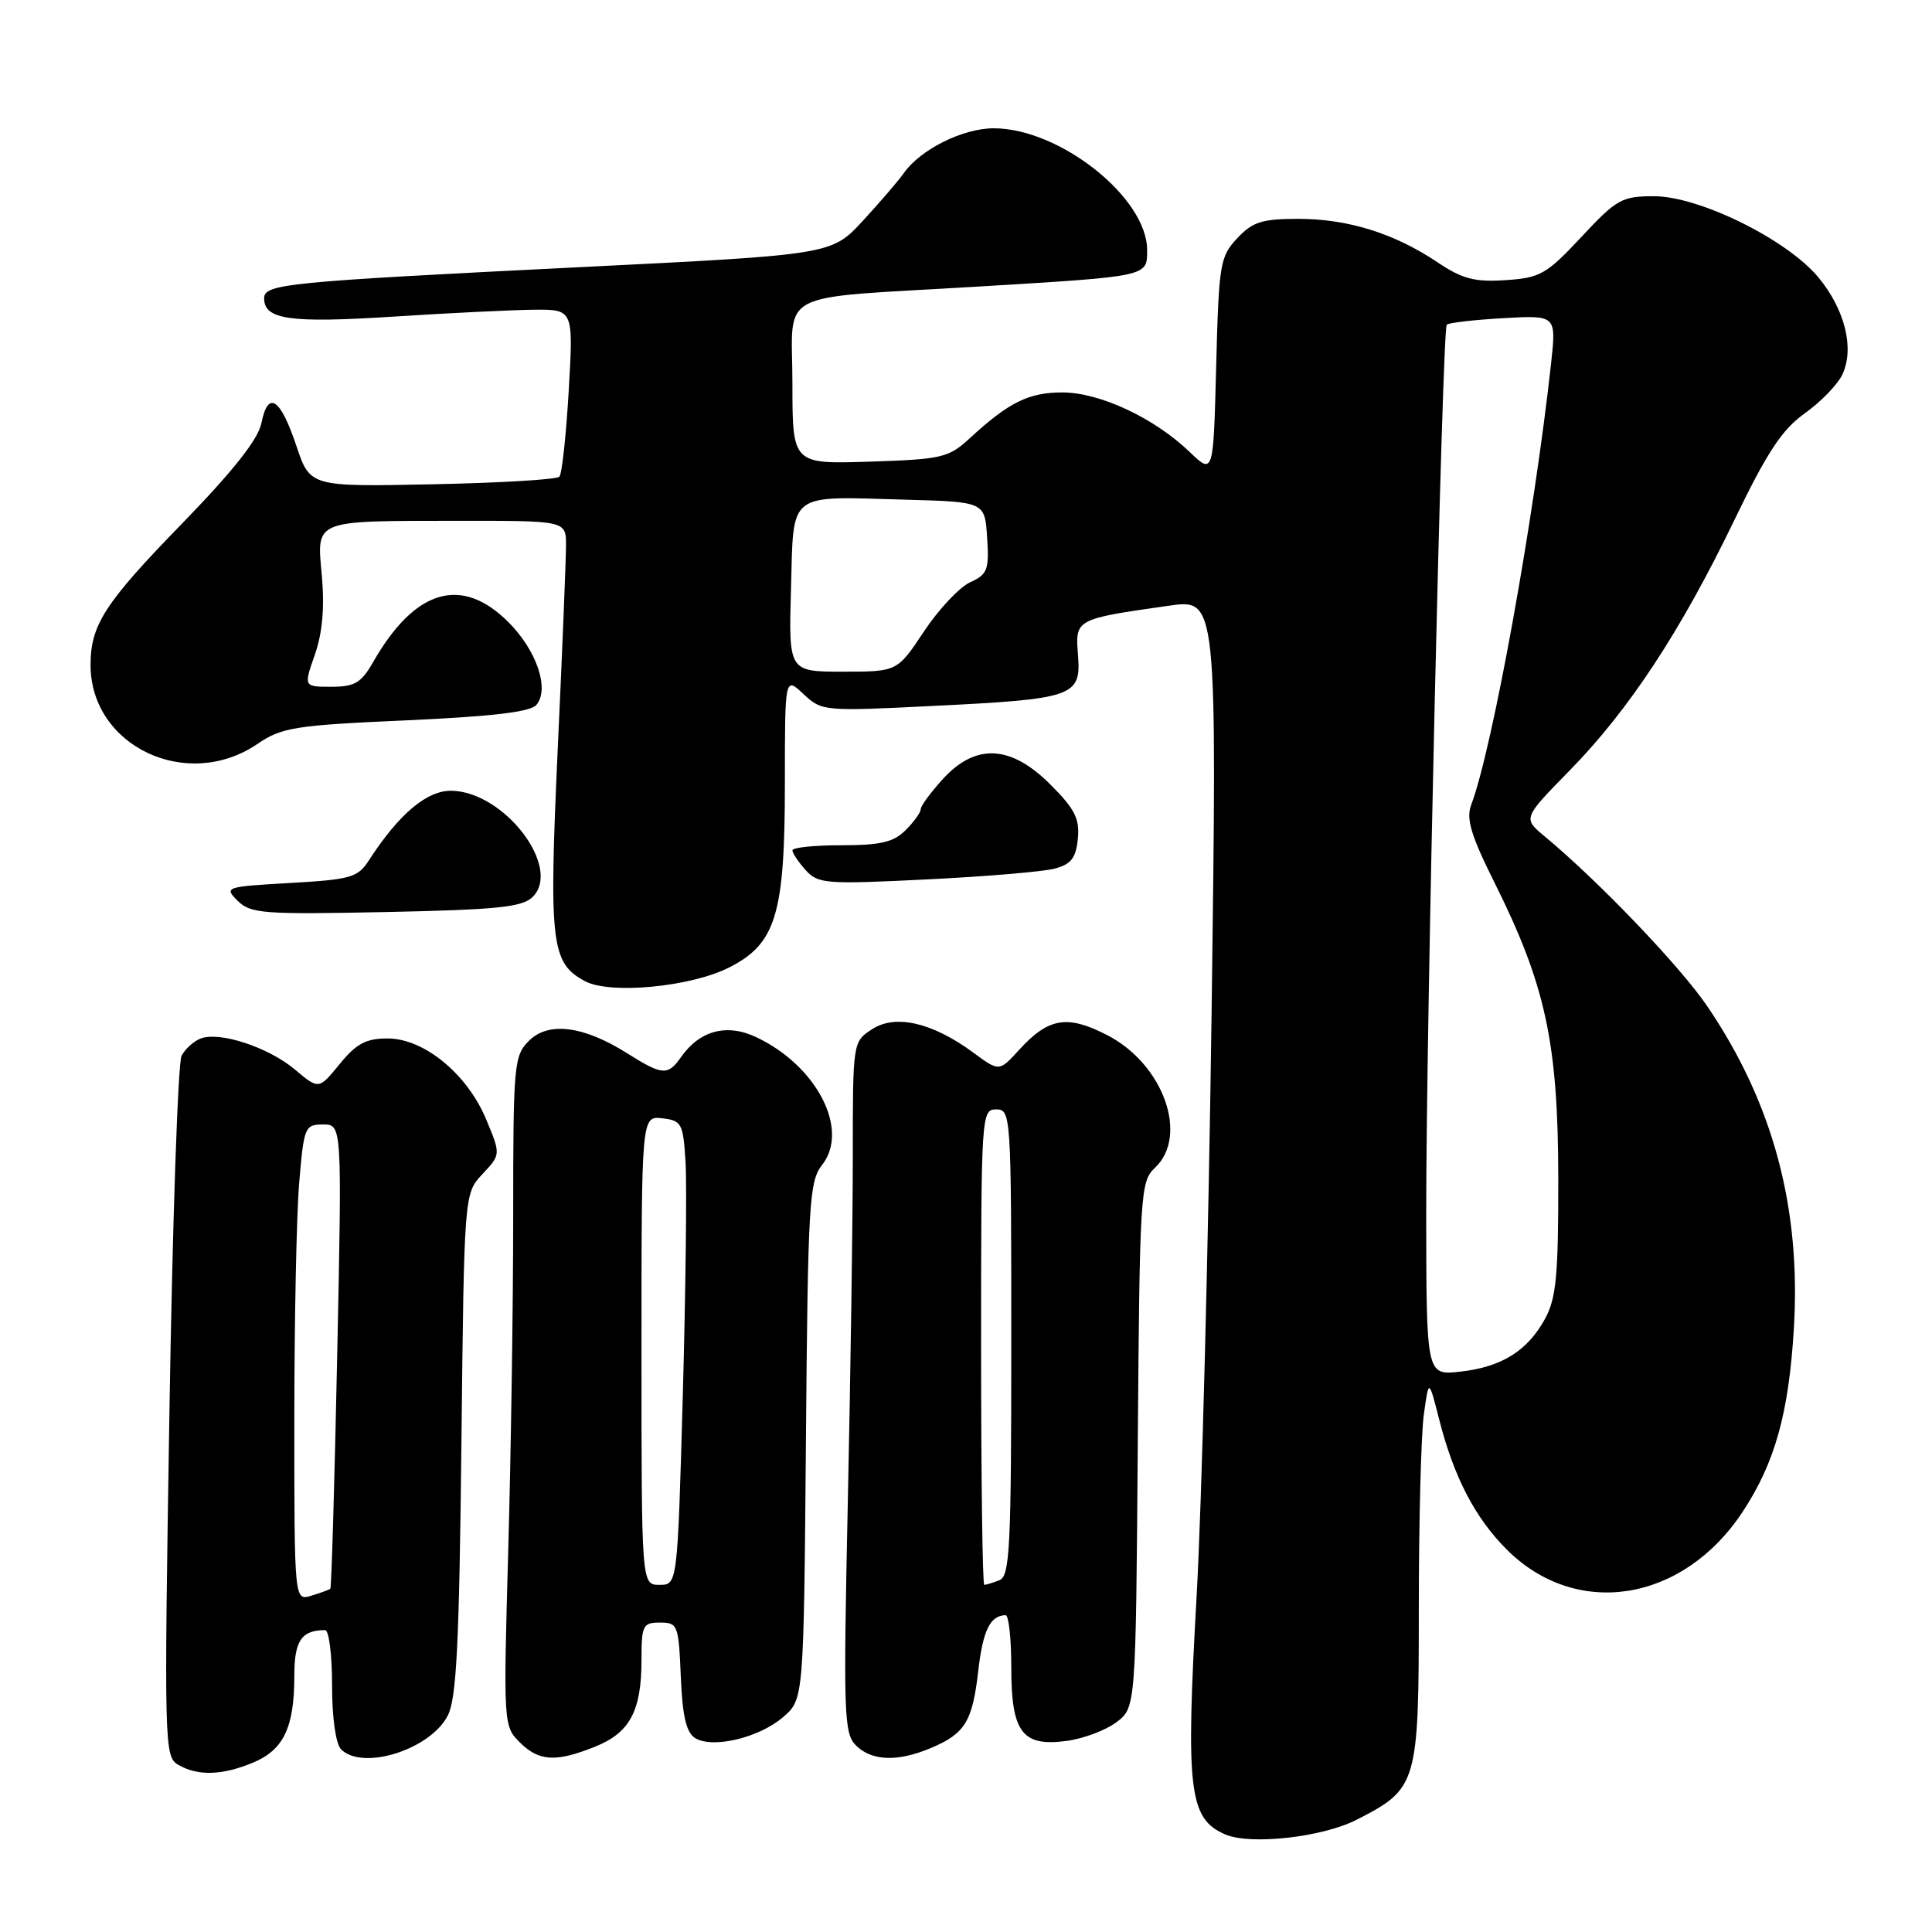 <?xml version="1.0" encoding="UTF-8" standalone="no"?>
<!DOCTYPE svg PUBLIC "-//W3C//DTD SVG 1.1//EN" "http://www.w3.org/Graphics/SVG/1.1/DTD/svg11.dtd" >
<svg xmlns="http://www.w3.org/2000/svg" xmlns:xlink="http://www.w3.org/1999/xlink" version="1.1" viewBox="0 0 256 256">
 <g >
 <path fill="currentColor"
d=" M 179.73 241.14 C 187.84 237.00 188.00 236.46 188.00 213.00 C 188.00 201.61 188.30 190.12 188.66 187.48 C 189.32 182.67 189.32 182.67 190.70 188.09 C 192.64 195.71 195.45 201.12 199.65 205.32 C 208.88 214.54 222.96 212.32 230.87 200.38 C 235.18 193.87 237.03 187.28 237.70 175.96 C 238.65 160.00 234.91 146.12 226.22 133.33 C 222.62 128.03 211.84 116.77 204.65 110.80 C 201.79 108.42 201.79 108.42 208.01 102.07 C 215.86 94.05 222.69 83.66 229.77 69.00 C 234.17 59.87 236.12 56.92 239.18 54.74 C 241.31 53.22 243.55 50.90 244.15 49.57 C 245.73 46.11 244.46 41.02 240.97 36.78 C 236.83 31.76 225.18 26.00 219.15 26.00 C 214.91 26.00 214.21 26.39 209.54 31.40 C 204.91 36.35 204.09 36.82 199.50 37.12 C 195.40 37.39 193.78 36.97 190.50 34.77 C 184.79 30.93 178.62 29.00 172.05 29.00 C 167.22 29.00 165.98 29.39 163.94 31.57 C 161.66 33.99 161.50 34.95 161.15 48.52 C 160.78 62.90 160.78 62.90 157.64 59.89 C 152.92 55.36 145.72 52.00 140.76 52.00 C 136.31 52.00 133.66 53.31 128.50 58.07 C 125.70 60.65 124.83 60.86 115.25 61.17 C 105.00 61.50 105.00 61.50 105.00 50.80 C 105.00 38.18 102.25 39.62 129.50 37.98 C 152.31 36.60 152.00 36.67 152.00 33.13 C 152.00 26.19 140.42 17.00 131.67 17.00 C 127.57 17.00 121.95 19.81 119.75 22.95 C 119.06 23.94 116.62 26.77 114.34 29.25 C 110.19 33.75 110.19 33.75 76.85 35.40 C 37.84 37.34 35.00 37.62 35.00 39.53 C 35.00 42.35 38.40 42.83 52.02 41.96 C 59.43 41.48 67.86 41.07 70.74 41.04 C 75.98 41.00 75.98 41.00 75.36 51.75 C 75.02 57.66 74.46 62.80 74.12 63.17 C 73.78 63.54 66.21 63.99 57.30 64.17 C 41.09 64.50 41.09 64.50 39.27 59.08 C 37.15 52.73 35.52 51.67 34.64 56.06 C 34.21 58.22 30.91 62.39 24.03 69.47 C 13.86 79.93 12.00 82.82 12.00 88.11 C 12.00 98.87 24.76 104.92 34.09 98.59 C 37.34 96.38 39.01 96.11 53.81 95.45 C 65.25 94.93 70.31 94.34 71.08 93.40 C 72.84 91.28 71.12 86.19 67.37 82.44 C 61.15 76.22 54.97 78.05 49.43 87.75 C 47.86 90.49 46.99 91.00 43.90 91.00 C 40.23 91.00 40.23 91.00 41.72 86.75 C 42.72 83.88 43.02 80.51 42.65 76.35 C 41.97 68.78 41.33 69.03 60.75 69.01 C 75.00 69.00 75.00 69.00 75.00 72.24 C 75.00 74.02 74.51 86.20 73.90 99.30 C 72.72 125.06 73.02 127.60 77.51 130.01 C 80.86 131.80 91.57 130.77 96.65 128.18 C 102.83 125.03 104.00 121.14 104.00 103.81 C 104.00 89.65 104.00 89.65 106.46 91.96 C 108.88 94.24 109.15 94.26 123.64 93.54 C 142.35 92.62 143.27 92.29 142.84 86.79 C 142.46 82.03 142.46 82.03 154.89 80.26 C 161.27 79.35 161.27 79.35 160.54 134.43 C 160.13 164.72 159.24 199.39 158.56 211.47 C 157.10 237.26 157.54 240.99 162.35 243.07 C 165.68 244.51 175.20 243.45 179.73 241.14 Z  M 33.54 233.55 C 37.59 231.86 39.00 228.89 39.00 222.04 C 39.00 217.40 39.95 216.00 43.08 216.00 C 43.59 216.00 44.00 219.28 44.00 223.30 C 44.00 227.64 44.49 231.09 45.20 231.80 C 48.06 234.66 57.01 231.83 59.33 227.33 C 60.49 225.06 60.85 217.89 61.14 191.33 C 61.50 158.16 61.50 158.16 63.93 155.57 C 66.36 152.98 66.36 152.98 64.43 148.35 C 61.92 142.31 56.19 137.60 51.36 137.60 C 48.50 137.60 47.22 138.28 45.01 140.99 C 42.24 144.38 42.24 144.38 39.08 141.72 C 35.56 138.76 29.10 136.64 26.58 137.61 C 25.68 137.95 24.55 138.98 24.06 139.89 C 23.58 140.79 22.85 162.06 22.45 187.14 C 21.74 231.25 21.77 232.78 23.61 233.84 C 26.22 235.36 29.44 235.26 33.54 233.55 Z  M 78.84 231.45 C 83.46 229.60 85.00 226.72 85.00 219.95 C 85.00 215.36 85.18 215.00 87.46 215.00 C 89.81 215.00 89.92 215.30 90.21 222.15 C 90.42 227.35 90.93 229.56 92.09 230.29 C 94.39 231.74 100.56 230.28 103.75 227.54 C 106.50 225.18 106.50 225.18 106.79 190.95 C 107.05 159.37 107.22 156.54 108.93 154.36 C 112.60 149.70 108.25 141.24 100.23 137.44 C 96.32 135.58 92.72 136.53 90.24 140.07 C 88.50 142.56 87.76 142.50 83.11 139.57 C 77.33 135.92 72.67 135.33 70.09 137.91 C 68.10 139.90 68.00 141.02 68.00 161.25 C 68.00 172.94 67.70 192.89 67.34 205.59 C 66.70 228.34 66.72 228.72 68.84 230.84 C 71.40 233.40 73.62 233.54 78.84 231.45 Z  M 123.28 231.65 C 127.86 229.74 128.85 228.14 129.62 221.43 C 130.24 216.02 131.20 214.06 133.25 214.02 C 133.66 214.01 134.00 217.12 134.00 220.93 C 134.00 229.56 135.44 231.47 141.34 230.68 C 143.53 230.39 146.49 229.28 147.91 228.22 C 150.50 226.28 150.50 226.28 150.76 191.45 C 151.01 158.17 151.11 156.54 153.01 154.77 C 157.57 150.52 154.16 140.99 146.71 137.16 C 141.41 134.43 138.94 134.84 135.03 139.12 C 132.40 142.01 132.40 142.01 128.96 139.47 C 123.56 135.49 118.64 134.35 115.55 136.38 C 113.00 138.04 113.00 138.06 113.00 153.27 C 113.00 161.65 112.70 182.23 112.34 199.02 C 111.74 227.13 111.82 229.68 113.41 231.27 C 115.49 233.35 118.92 233.48 123.28 231.65 Z  M 70.59 118.84 C 74.47 114.96 66.89 104.98 59.91 104.78 C 56.62 104.68 52.90 107.80 48.88 114.00 C 47.41 116.28 46.48 116.54 38.44 117.00 C 29.85 117.49 29.67 117.55 31.49 119.36 C 33.20 121.06 34.86 121.18 51.16 120.85 C 65.96 120.54 69.23 120.20 70.59 118.84 Z  M 139.74 115.10 C 141.93 114.52 142.57 113.70 142.82 111.13 C 143.08 108.48 142.42 107.19 139.18 103.95 C 133.94 98.70 129.29 98.46 124.94 103.22 C 123.32 105.00 122.00 106.80 122.00 107.22 C 122.00 107.65 121.10 108.90 120.00 110.00 C 118.41 111.59 116.67 112.00 111.50 112.00 C 107.92 112.00 105.00 112.30 105.00 112.67 C 105.00 113.04 105.79 114.22 106.75 115.29 C 108.39 117.11 109.41 117.19 122.74 116.53 C 130.57 116.15 138.22 115.50 139.74 115.10 Z  M 188.98 160.88 C 188.96 136.28 191.10 43.73 191.70 43.03 C 191.93 42.77 195.28 42.38 199.17 42.16 C 206.22 41.76 206.22 41.76 205.53 48.13 C 203.27 68.76 197.74 99.28 194.94 106.65 C 194.25 108.48 194.90 110.68 198.00 116.89 C 204.79 130.49 206.45 138.14 206.48 156.00 C 206.50 168.98 206.21 172.03 204.73 174.74 C 202.40 179.00 198.98 181.14 193.49 181.75 C 189.00 182.26 189.00 182.26 188.98 160.88 Z  M 104.81 78.01 C 105.18 65.00 104.19 65.77 120.00 66.21 C 130.50 66.50 130.50 66.50 130.80 71.25 C 131.08 75.51 130.85 76.11 128.54 77.16 C 127.13 77.81 124.38 80.73 122.43 83.67 C 118.89 89.00 118.89 89.00 111.70 89.00 C 104.50 89.00 104.50 89.00 104.81 78.01 Z  M 39.00 188.22 C 39.00 175.06 39.29 160.86 39.65 156.65 C 40.27 149.32 40.40 149.00 42.81 149.00 C 45.32 149.00 45.32 149.00 44.68 179.64 C 44.33 196.50 43.92 210.39 43.77 210.52 C 43.62 210.65 42.49 211.06 41.25 211.44 C 39.00 212.13 39.00 212.13 39.00 188.22 Z  M 85.00 178.93 C 85.00 147.87 85.00 147.87 87.75 148.18 C 90.33 148.48 90.52 148.84 90.84 154.00 C 91.02 157.03 90.86 170.86 90.48 184.75 C 89.77 210.00 89.77 210.00 87.39 210.00 C 85.00 210.00 85.00 210.00 85.00 178.93 Z  M 130.00 178.50 C 130.00 147.67 130.04 147.00 132.00 147.00 C 133.96 147.00 134.00 147.67 134.00 177.89 C 134.00 205.14 133.81 208.86 132.42 209.39 C 131.55 209.73 130.65 210.00 130.42 210.00 C 130.19 210.00 130.00 195.82 130.00 178.50 Z "/>
</g>
</svg>